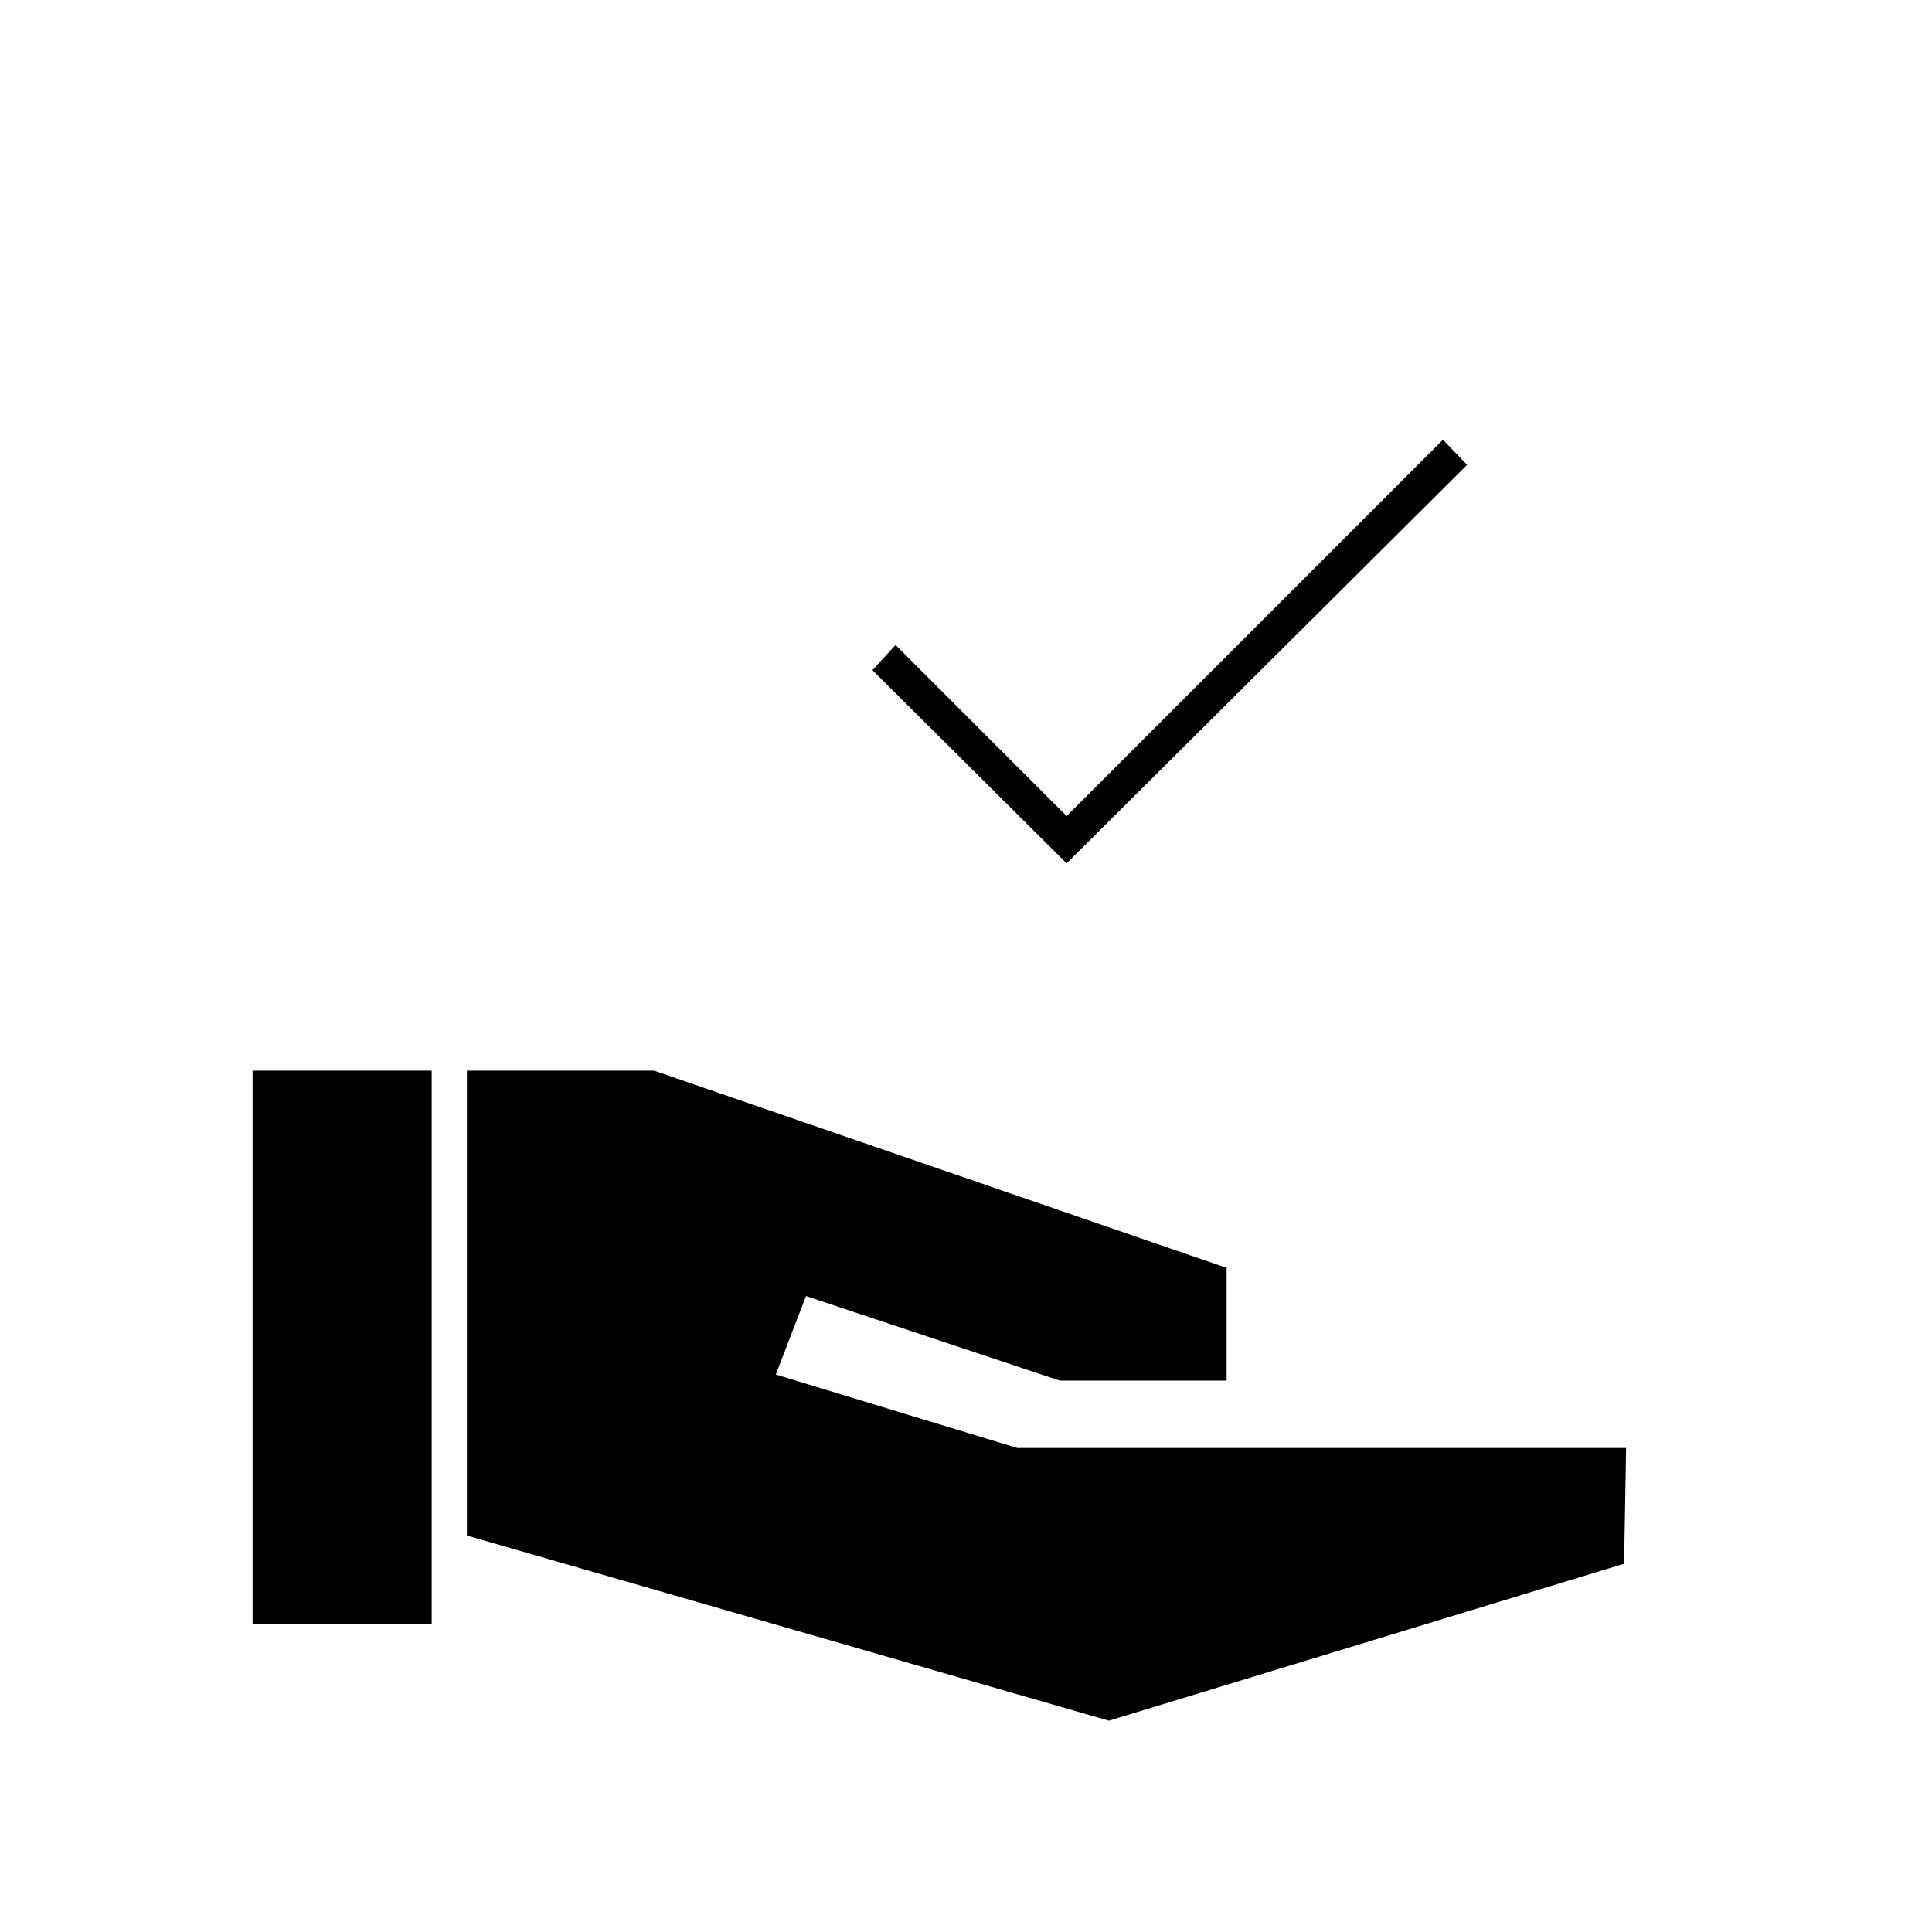 <svg xmlns="http://www.w3.org/2000/svg" height="20" viewBox="0 -960 960 960" width="20"><path d="m530-531-96.5-96 11.5-12.5 85 85 187-187 12 12.5-199 198ZM125.5-153v-275h89v275h-89ZM551-105l-319-92v-231h93l284.5 98v56h-83l-126-42-15 39 120 36.5H808l-1 57.5-256 78Z"/></svg>
